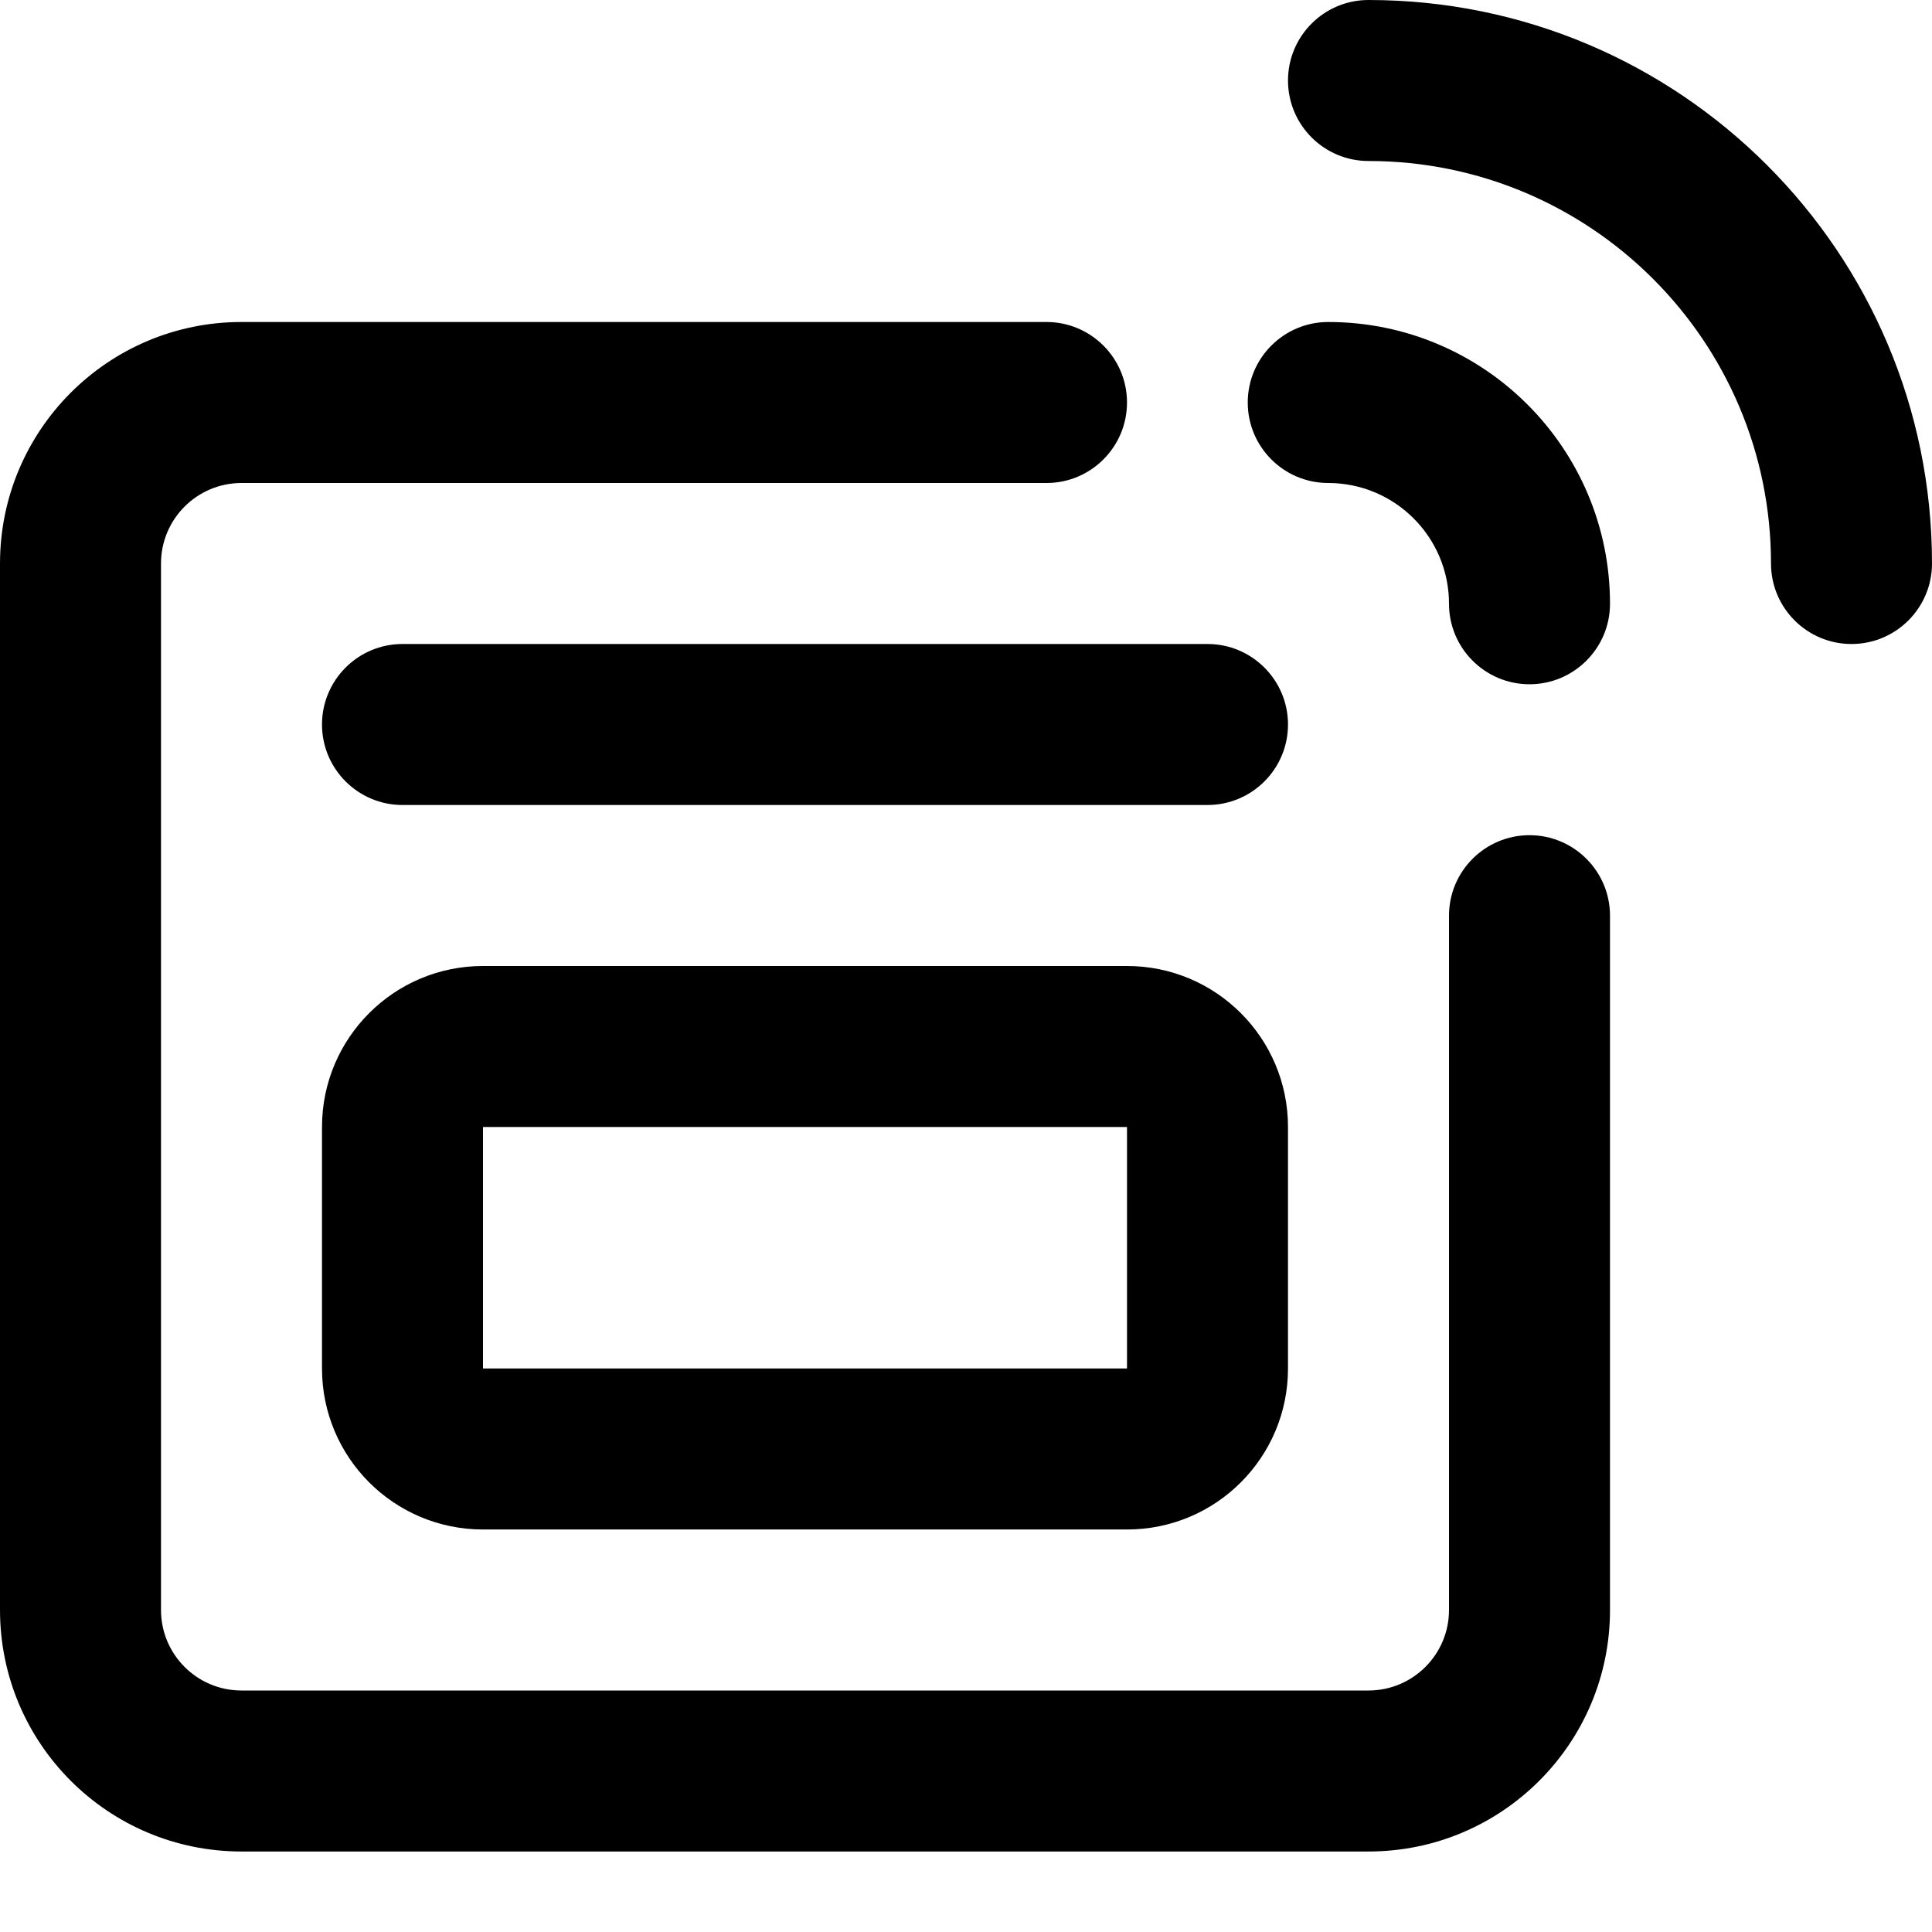 <svg fill="none" height="24" viewBox="0 0 24 24" width="24" xmlns="http://www.w3.org/2000/svg"><path clip-rule="evenodd" d="m16 1c0-.552.448-1 1-1 3.866 0 7 3.134 7 7 0 .552-.448 1-1 1s-1-.448-1-1c0-2.761-2.239-5-5-5-.552 0-1-.448-1-1zm-13 5c-.552 0-1 .448-1 1v13c0 .552.448 1 1 1h14c.552 0 1-.448 1-1v-8.625c0-.552.448-1 1-1s1 .448 1 1v8.625c0 1.657-1.343 3-3 3h-14c-1.657 0-3-1.343-3-3v-13c0-1.657 1.343-3 3-3h10c.552 0 1 .448 1 1s-.448 1-1 1zm1 3c0-.552.448-1 1-1h10c.552 0 1 .448 1 1s-.448 1-1 1h-10c-.552 0-1-.448-1-1zm12.5-5c-.552 0-1 .448-1 1s.448 1 1 1c.828 0 1.5.672 1.5 1.5 0 .552.448 1 1 1s1-.448 1-1c0-1.933-1.567-3.5-3.5-3.5zm-10.5 8c-1.105 0-2 .895-2 2v3c0 1.105.895 2 2 2h8c1.105 0 2-.895 2-2v-3c0-1.105-.895-2-2-2zm0 2h8v3h-8z" fill="#000" fill-rule="evenodd"/></svg>